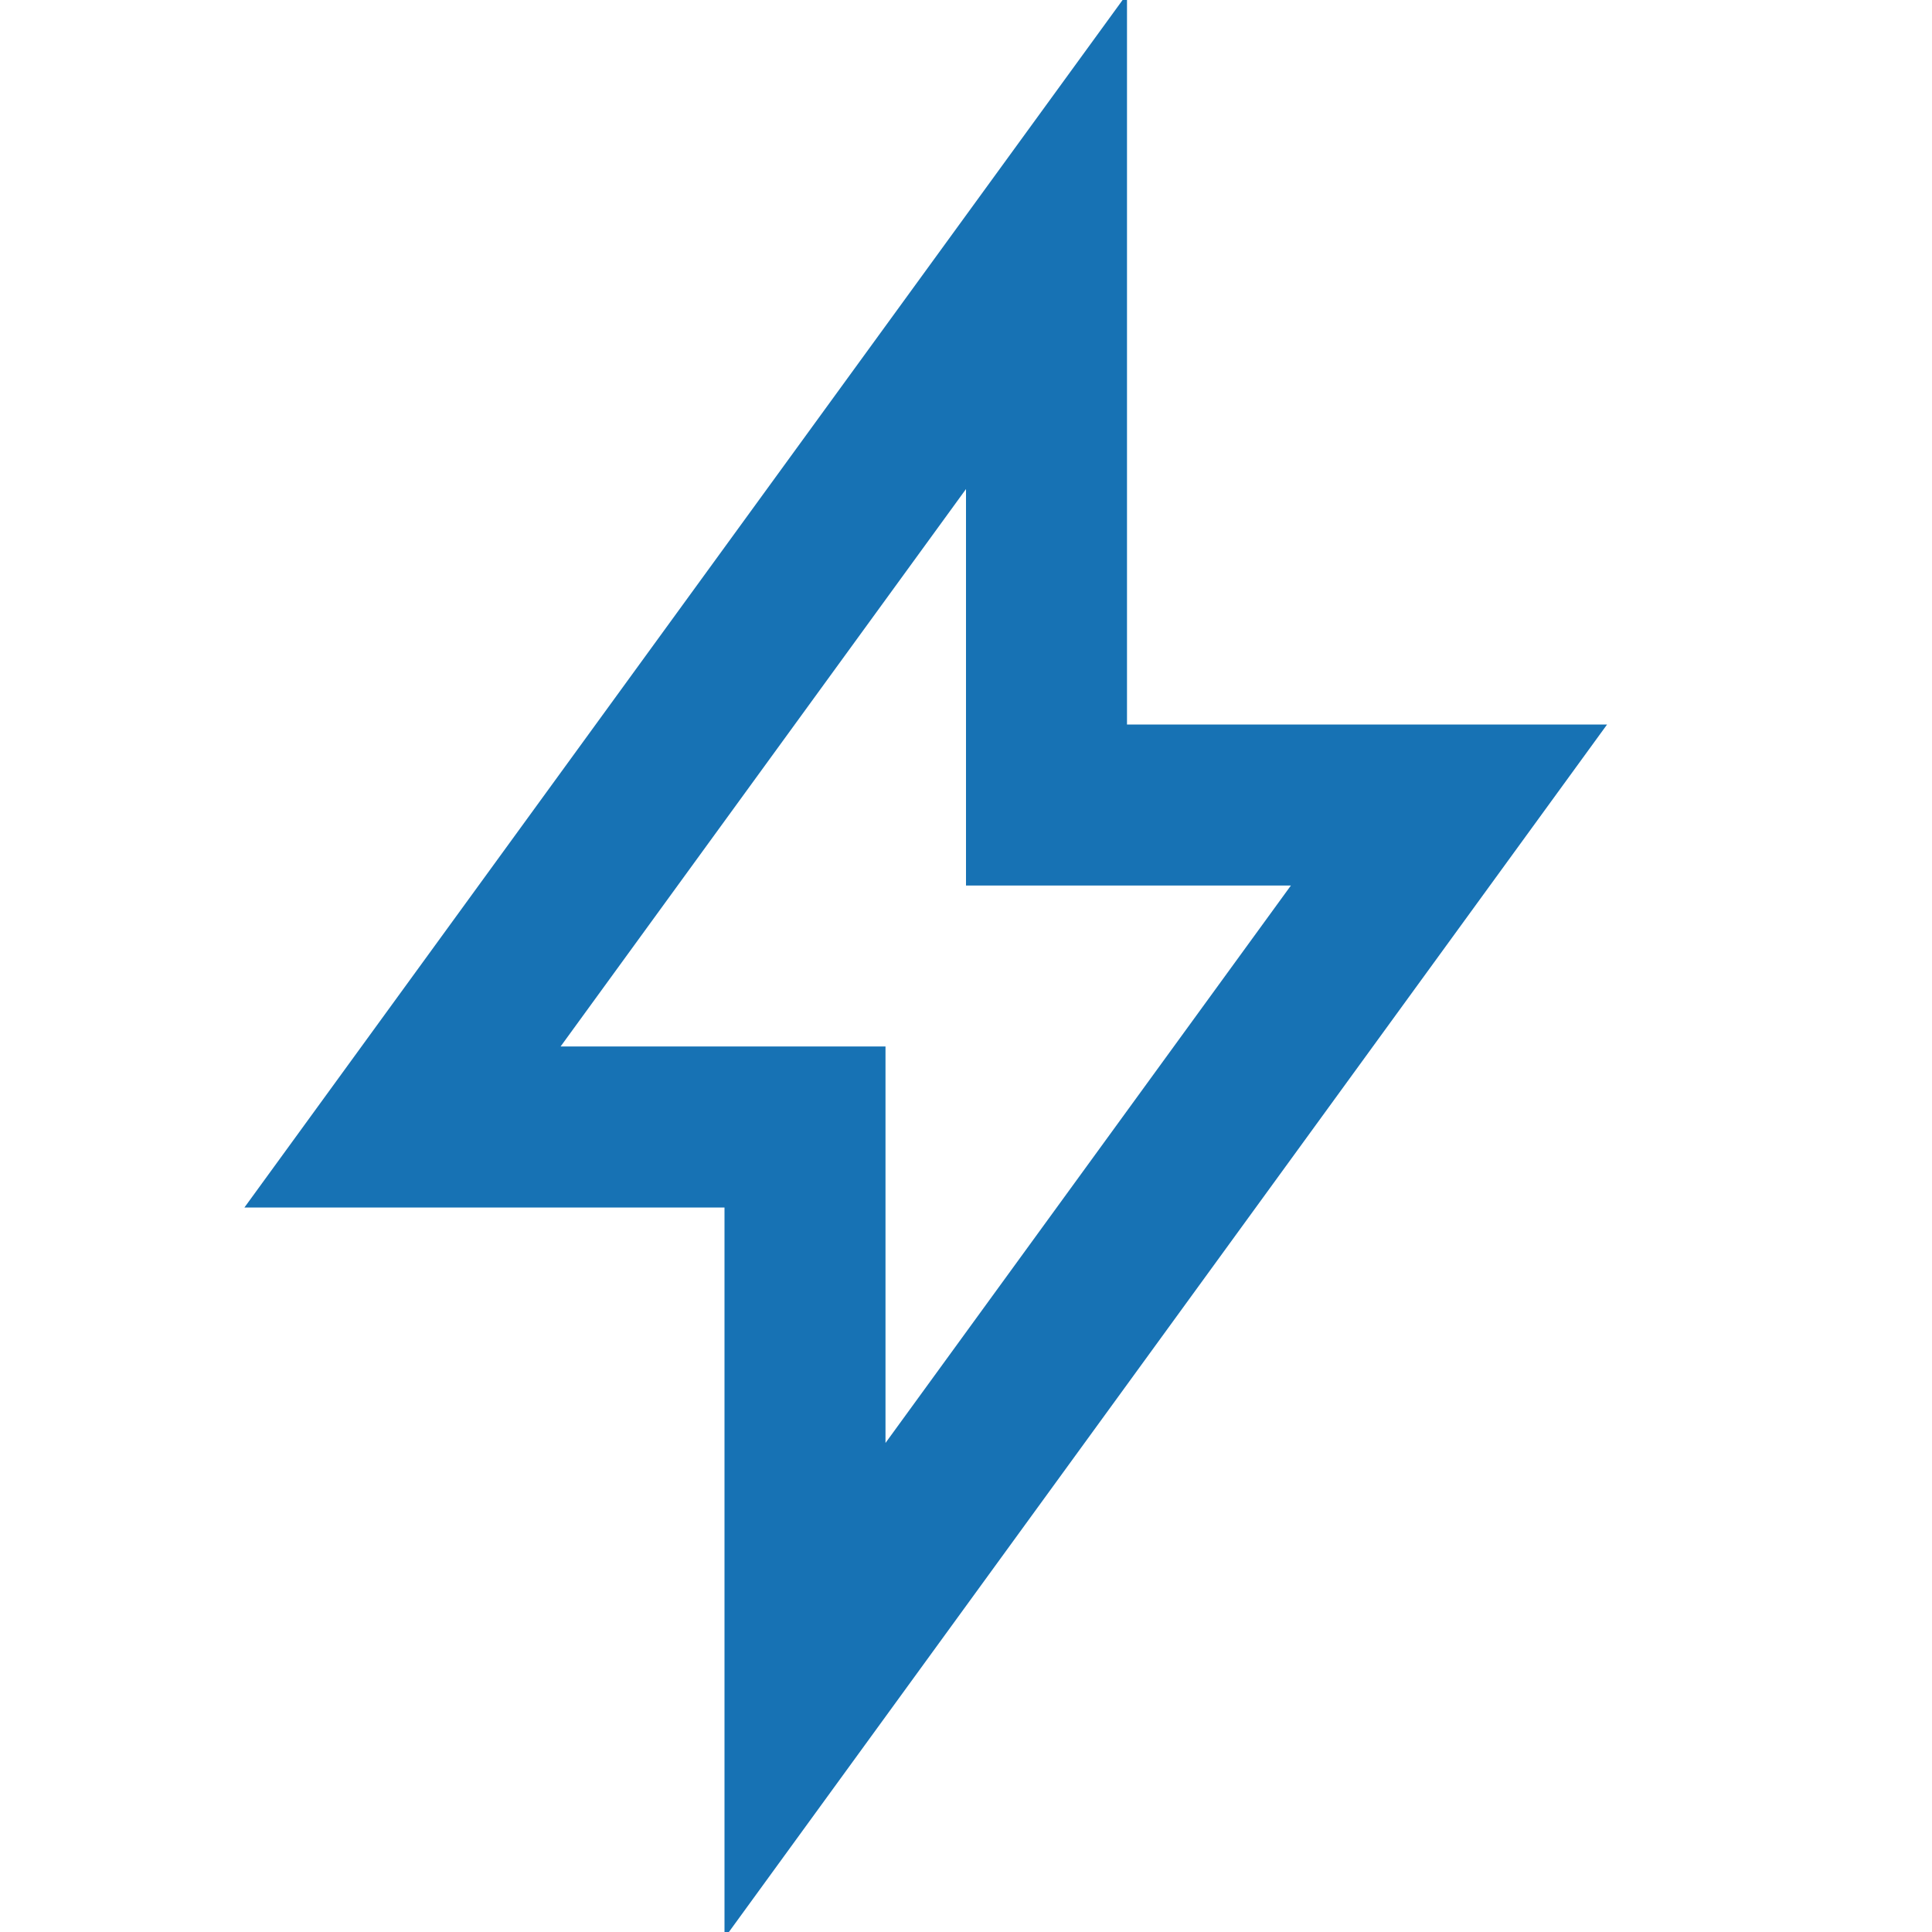 <svg role="img" xmlns="http://www.w3.org/2000/svg" width="48px" height="48px" viewBox="0 0 24 24" aria-labelledby="boltIconTitle" stroke="#1772b4" stroke-width="2" stroke-linecap="square" stroke-linejoin="miter" fill="none" color="#1772b4"> <title id="boltIconTitle">Bolt</title> <path d="M5 14l8-11v7h5l-8 11v-7z"/> </svg>